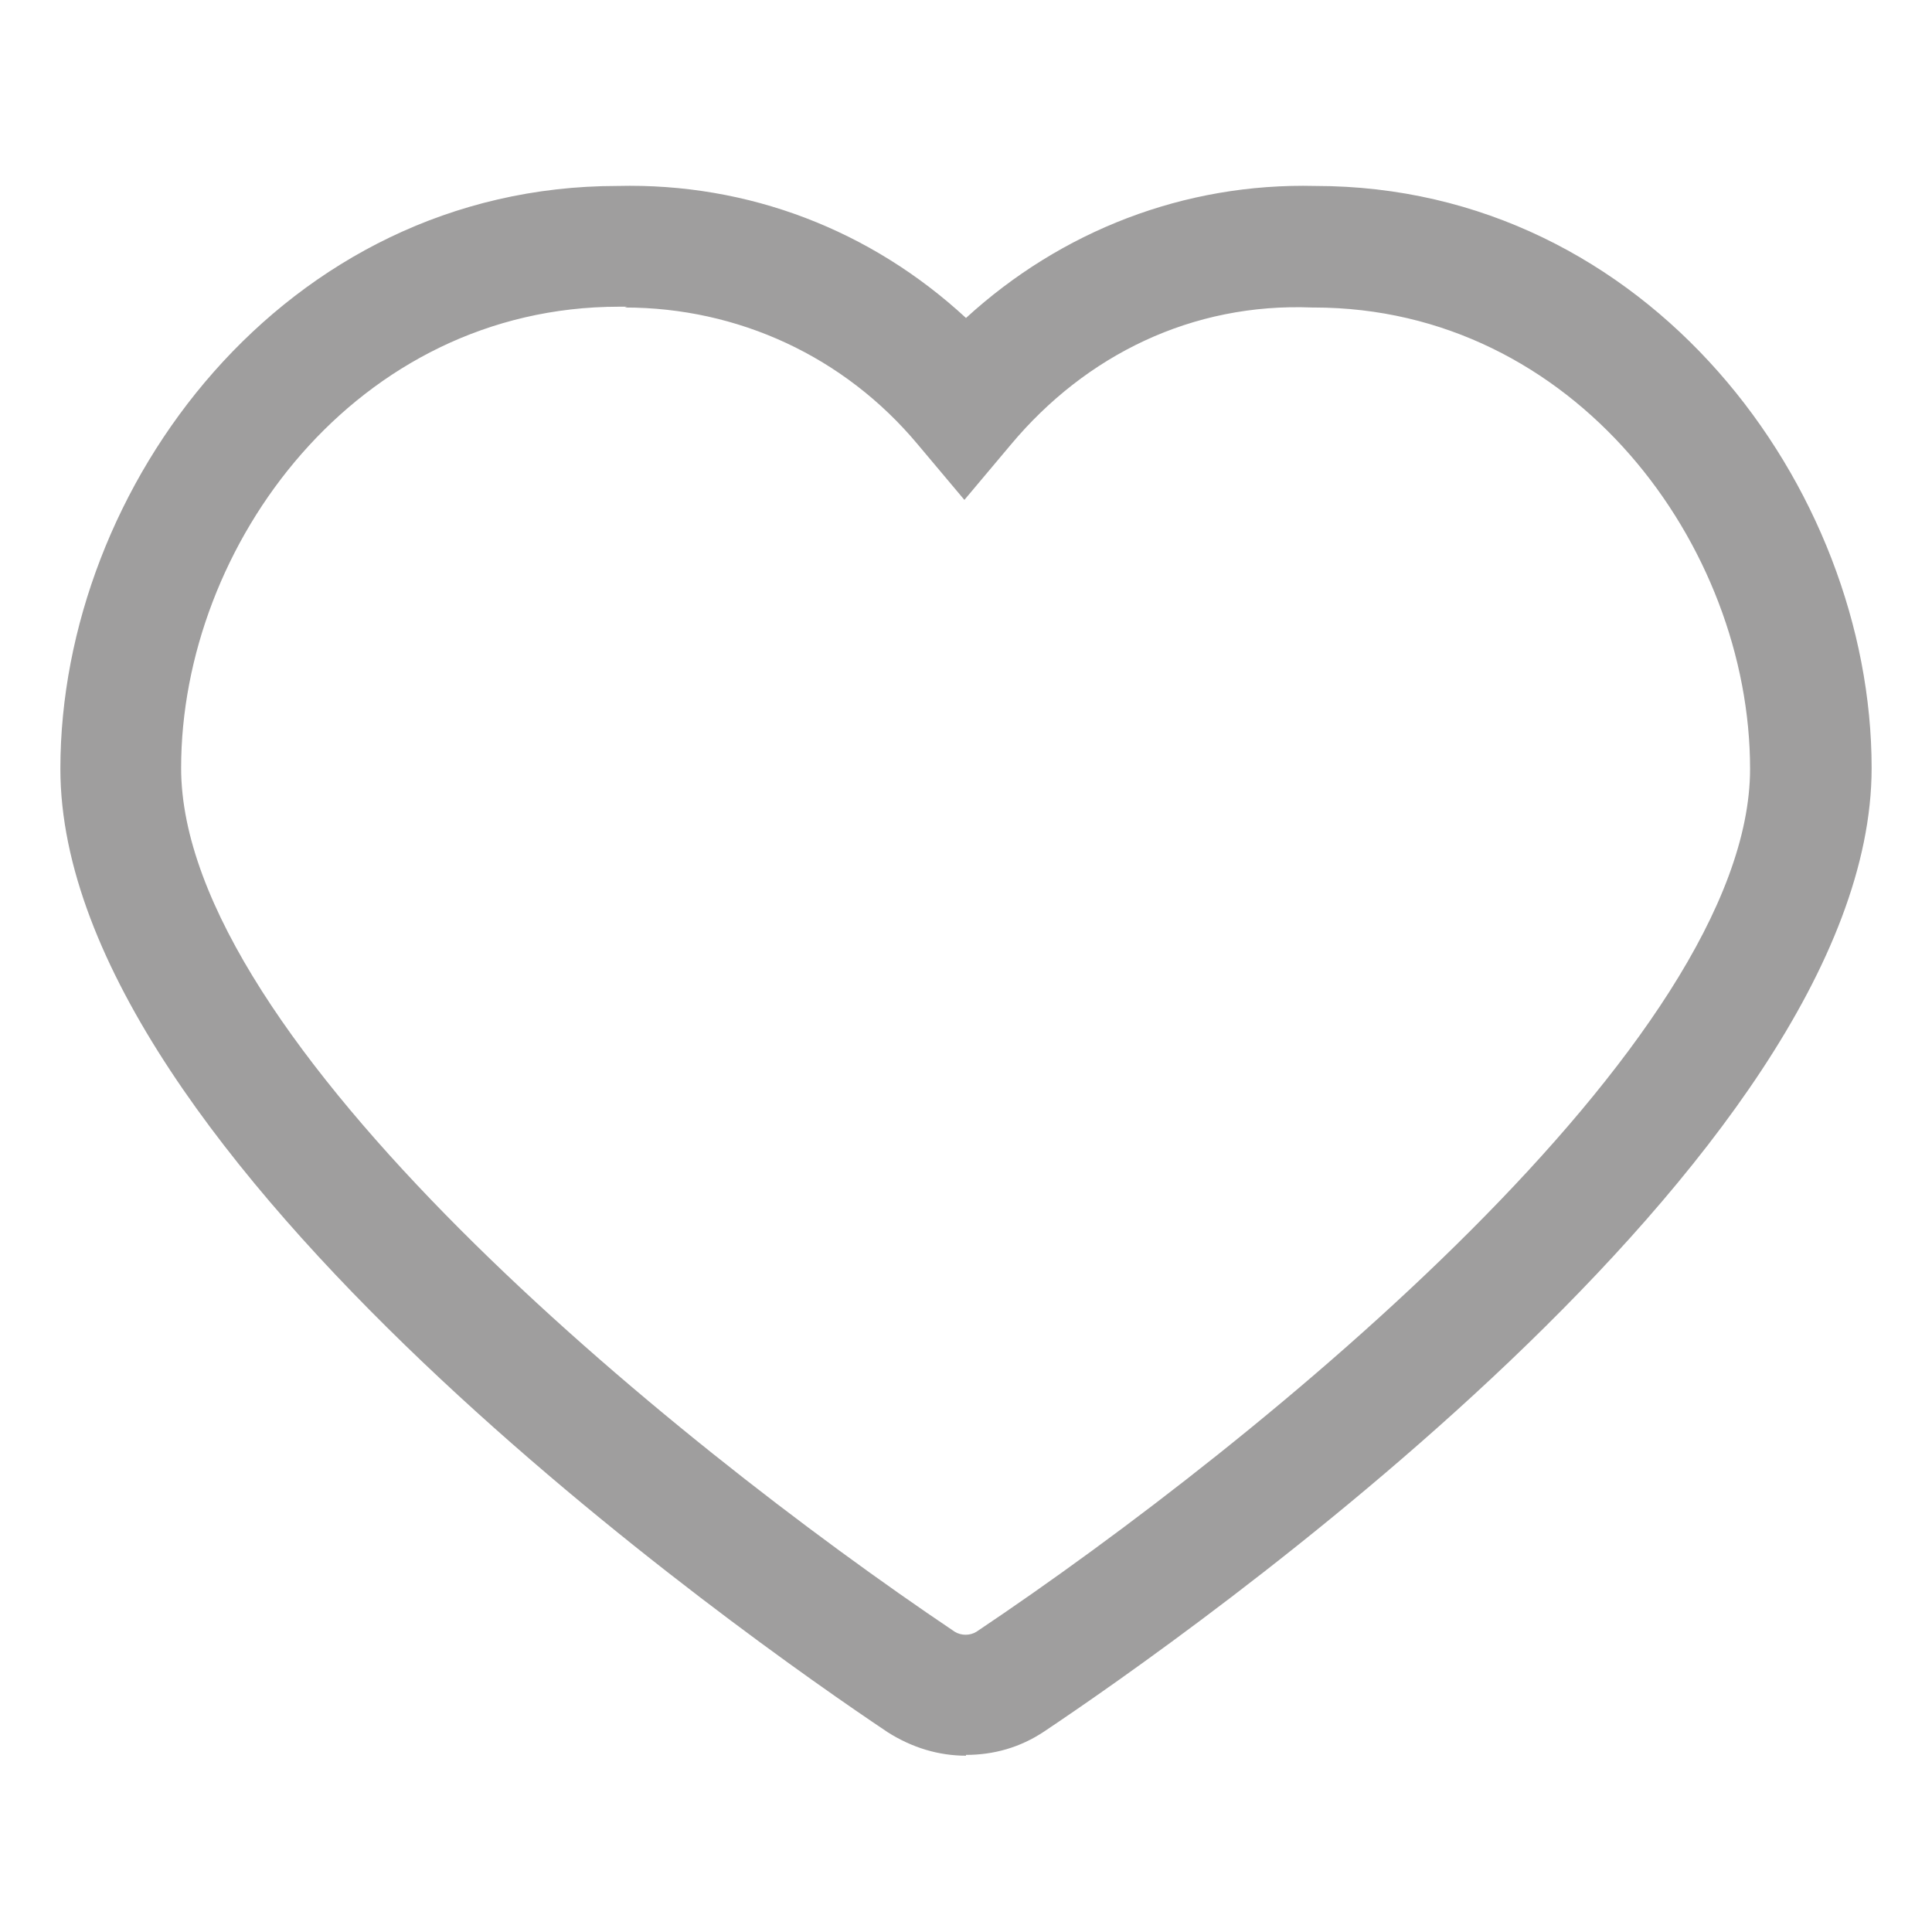 <?xml version="1.0" encoding="UTF-8"?>
<svg id="Layer_1" data-name="Layer 1" xmlns="http://www.w3.org/2000/svg" viewBox="0 0 24 24">
  <defs>
    <style>
      .cls-1 {
        fill: #9f9e9e;
      }

      .cls-2 {
        fill: none;
      }
    </style>
  </defs>
  <g id="icon-fav">
    <g id="Container-icon">
      <rect class="cls-2" width="24" height="24"/>
    </g>
    <g id="Fav">
      <path class="cls-1" d="m12,21.81c-.34,0-.67-.1-.97-.29-1.72-1.15-10.28-7.14-10.28-11.97C.75,6.05,3.53,2.31,7.67,2.31c1.63-.04,3.15.55,4.33,1.64,1.18-1.08,2.71-1.68,4.34-1.64,4.13,0,6.91,3.74,6.91,7.23,0,4.84-8.56,10.82-10.28,11.97-.3.2-.63.29-.97.29ZM7.79,3.81s-.07,0-.1,0c-3.26,0-5.44,2.96-5.44,5.73,0,3.38,6.04,8.33,9.61,10.73.08.05.19.05.27,0,3.57-2.39,9.61-7.34,9.61-10.72,0-2.77-2.18-5.73-5.42-5.73h-.02c-1.49-.06-2.81.59-3.74,1.7l-.58.69-.58-.69c-.91-1.09-2.23-1.7-3.64-1.7Z"/>
    </g>
  </g>
</svg>